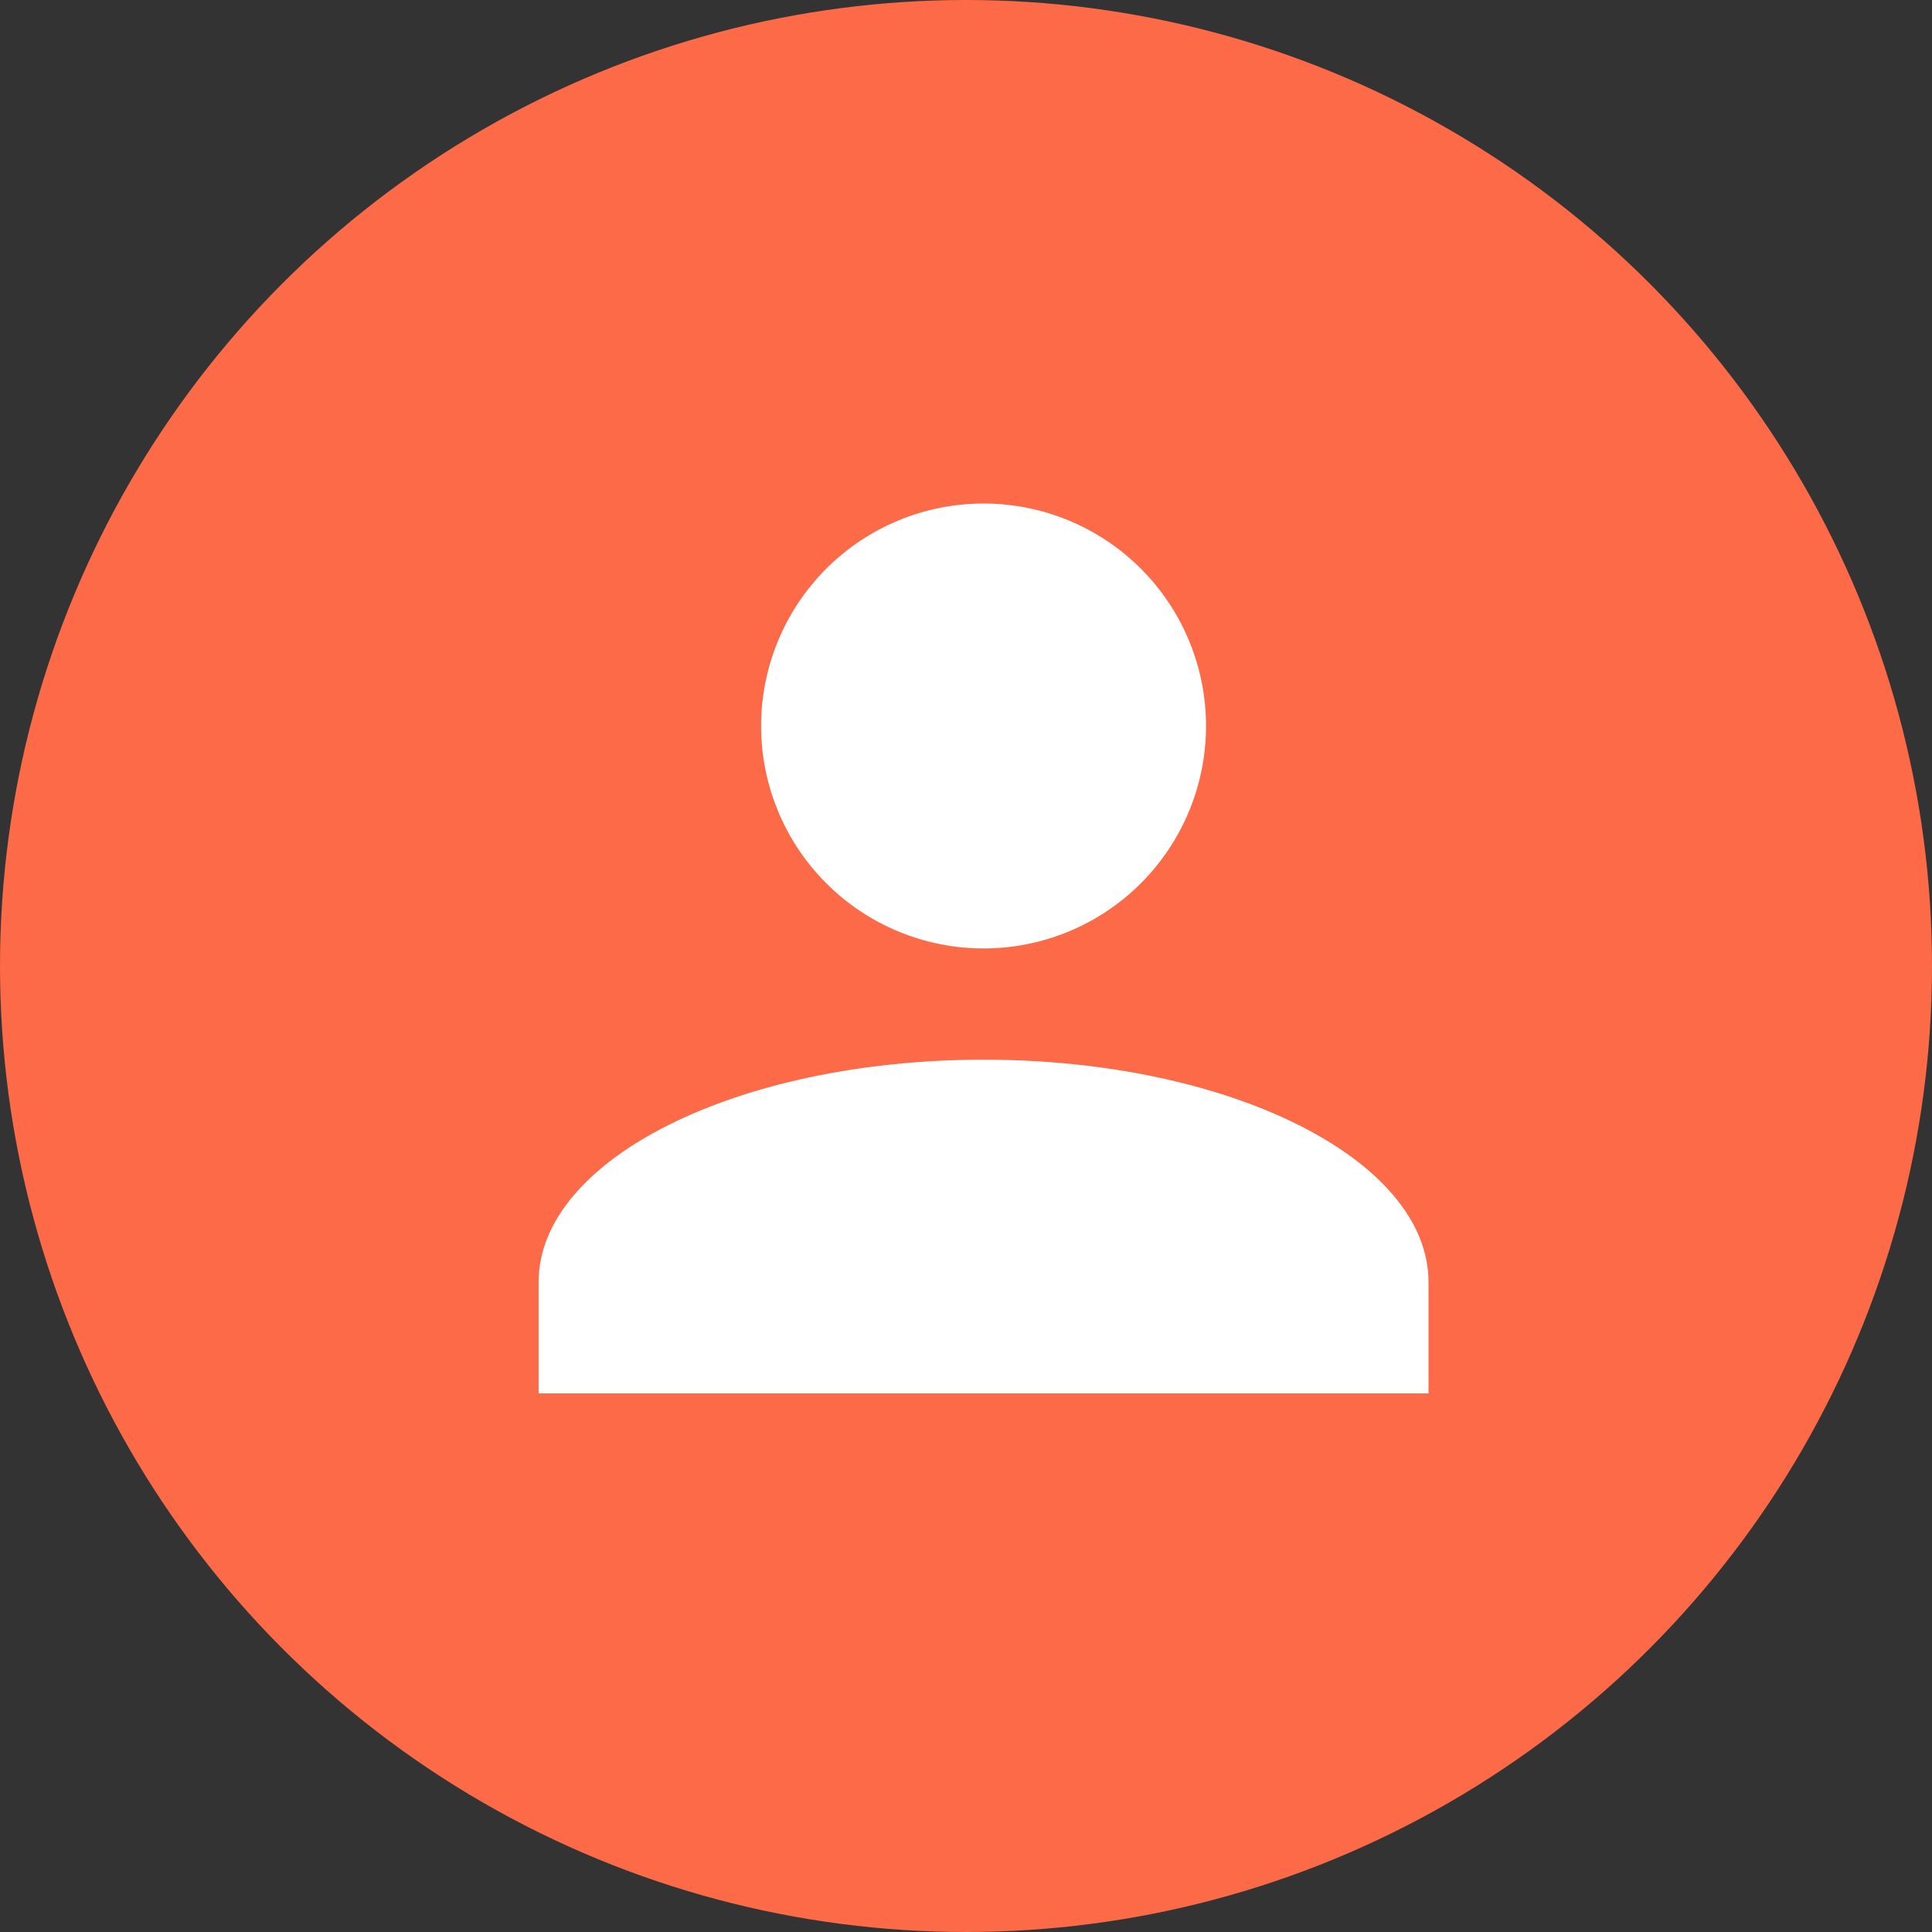 <svg width="55" height="55" viewBox="0 0 55 55" fill="none" xmlns="http://www.w3.org/2000/svg">
<rect x="0" y="0" width="55" height="55" fill="#333333" stroke="none"/>
<circle cx="27.5" cy="27.5" r="27.5" fill="#FD6A48"/>
<path d="M28 14.334C29.68 14.334 31.291 15.001 32.478 16.189C33.666 17.376 34.333 18.987 34.333 20.667C34.333 22.346 33.666 23.957 32.478 25.145C31.291 26.333 29.68 27 28 27C26.32 27 24.709 26.333 23.522 25.145C22.334 23.957 21.667 22.346 21.667 20.667C21.667 18.987 22.334 17.376 23.522 16.189C24.709 15.001 26.32 14.334 28 14.334ZM28 30.167C34.998 30.167 40.667 33.001 40.667 36.5V39.667H15.333V36.5C15.333 33.001 21.002 30.167 28 30.167Z" fill="white"/>
</svg>
